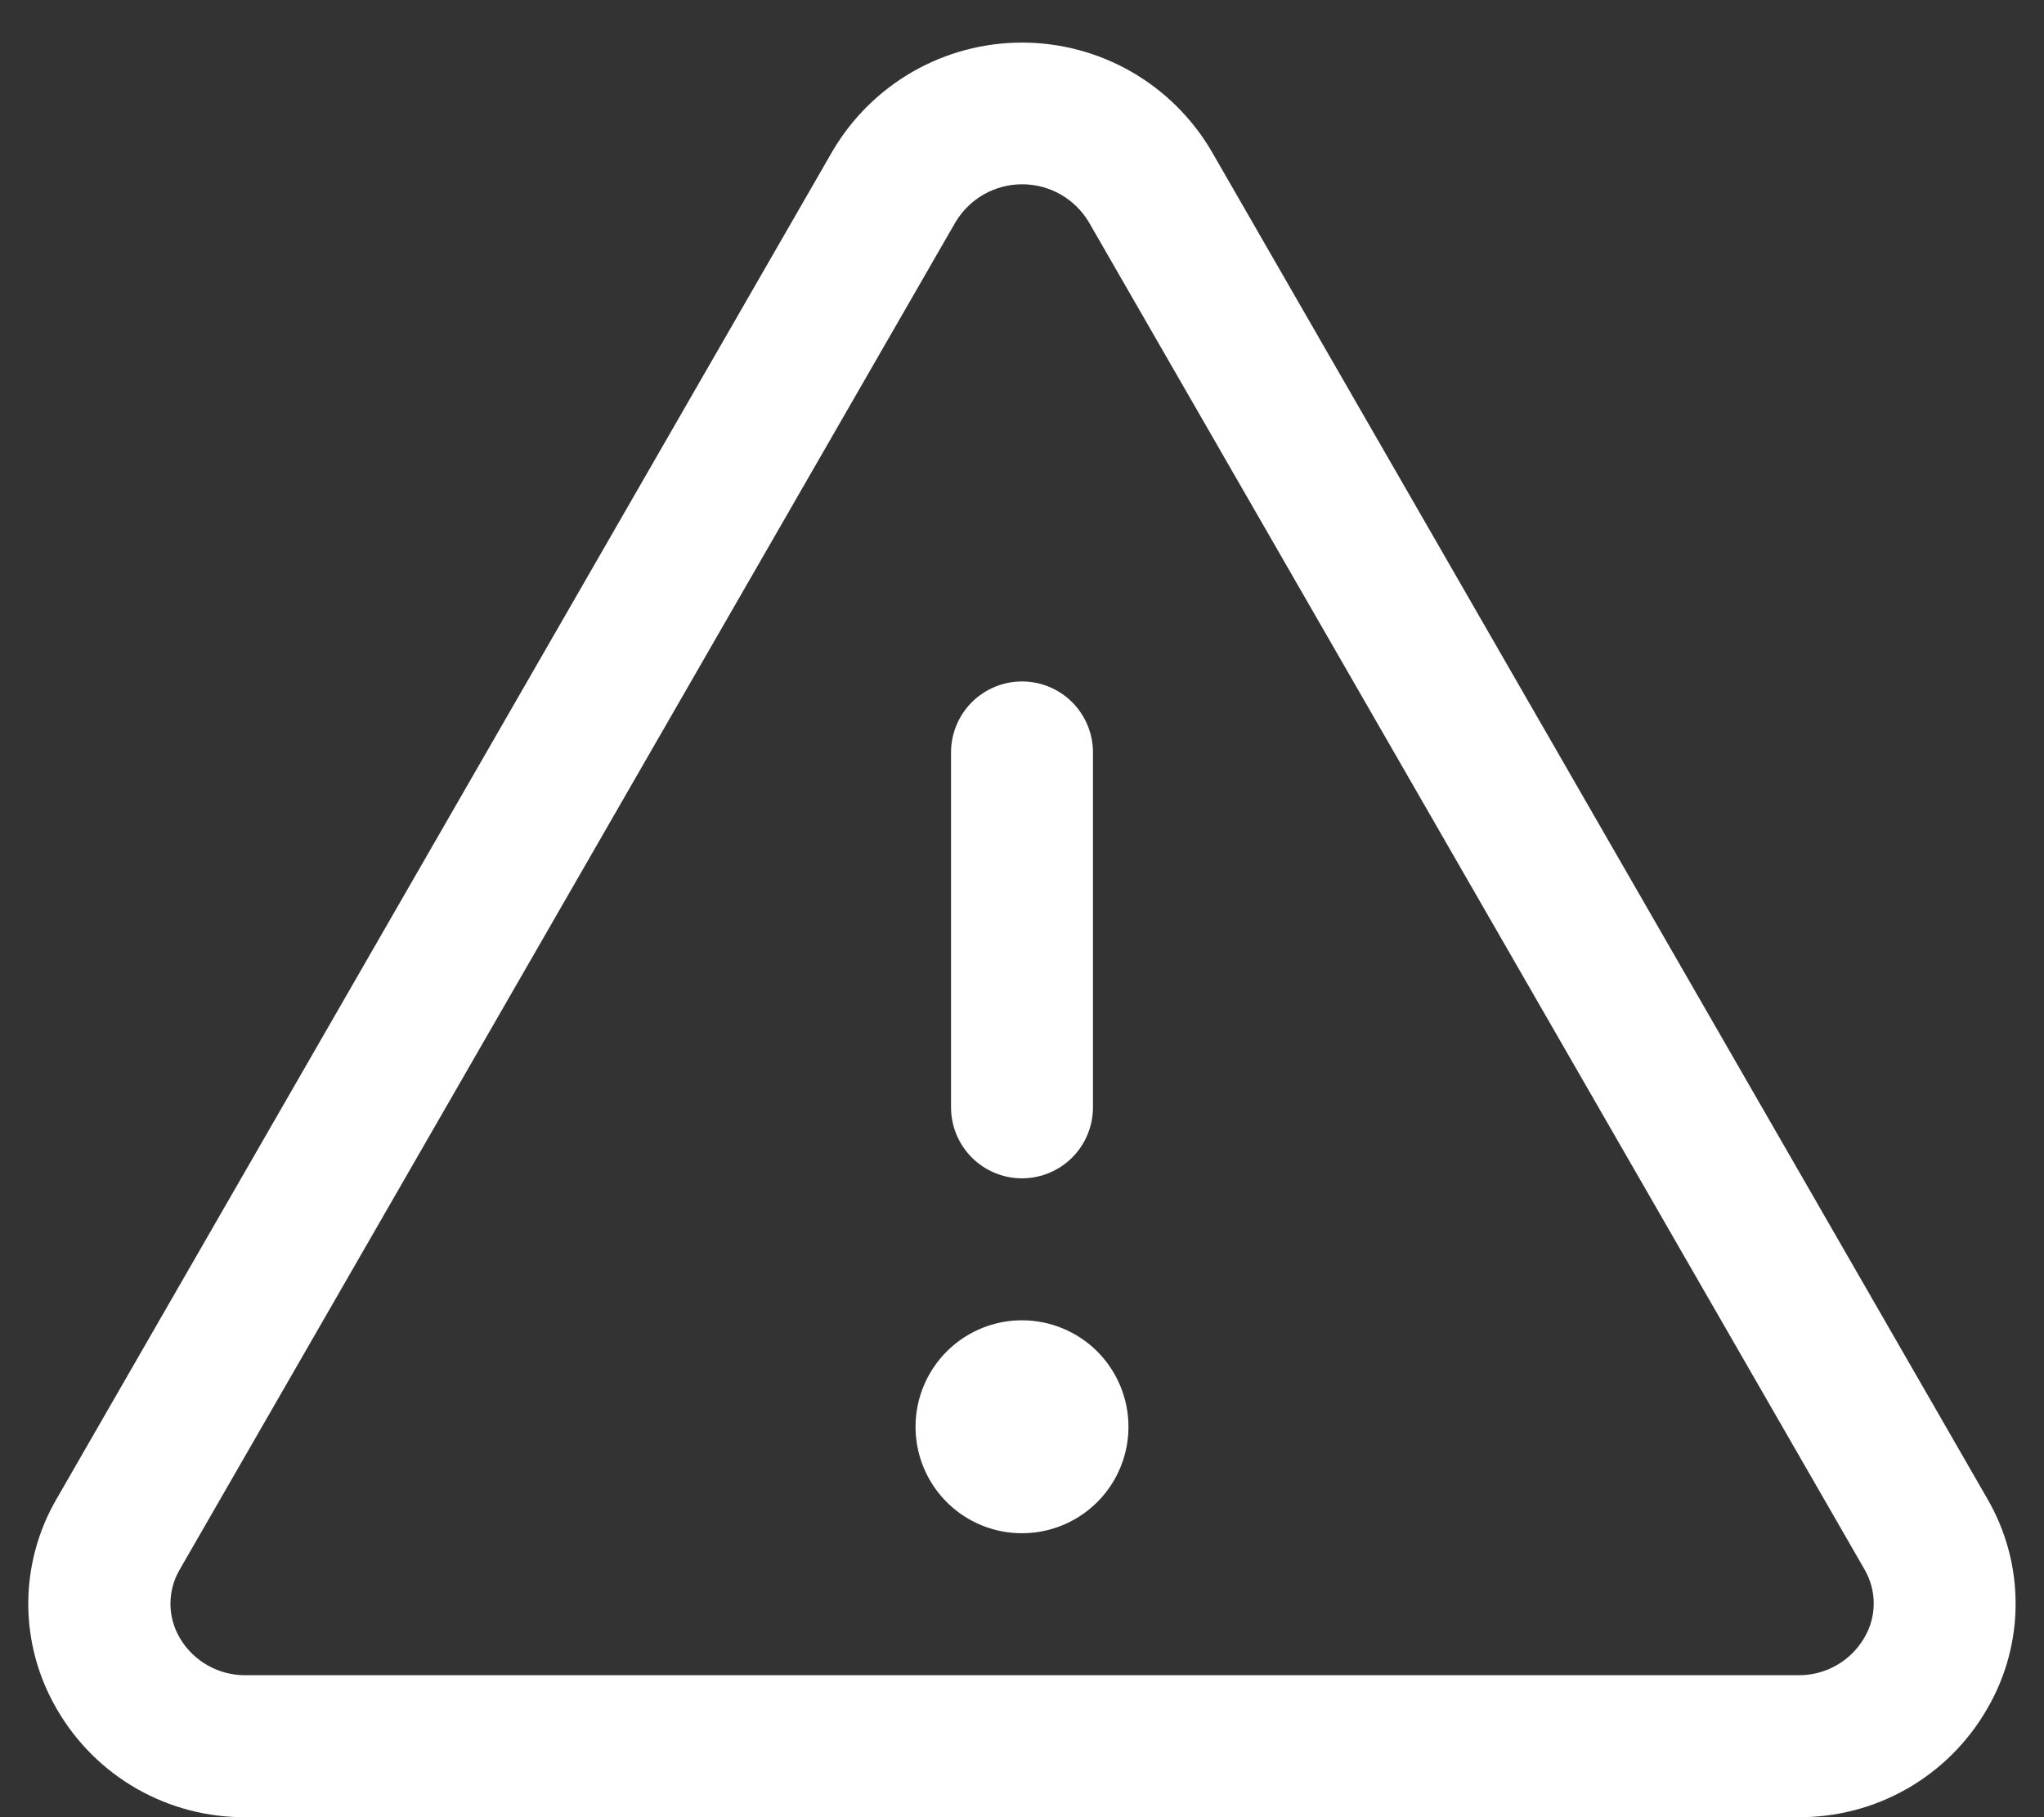 <svg width="36" height="32" viewBox="0 0 36 32" fill="none" xmlns="http://www.w3.org/2000/svg">
<rect x="0" y="0" width="36" height="32" fill="#333333" stroke="none"/>
<path d="M35 26.389L21.336 2.659C20.994 2.078 20.507 1.596 19.922 1.261C19.337 0.926 18.674 0.75 18 0.75C17.326 0.75 16.663 0.926 16.078 1.261C15.493 1.596 15.006 2.078 14.664 2.659L1 26.389C0.672 26.951 0.498 27.591 0.498 28.242C0.498 28.893 0.672 29.533 1 30.095C1.337 30.68 1.824 31.165 2.41 31.5C2.996 31.834 3.661 32.007 4.336 32H31.664C32.339 32.006 33.003 31.833 33.588 31.499C34.174 31.164 34.66 30.68 34.997 30.095C35.326 29.533 35.5 28.894 35.5 28.243C35.501 27.591 35.328 26.952 35 26.389ZM32.833 28.844C32.714 29.047 32.543 29.215 32.337 29.33C32.132 29.445 31.9 29.504 31.664 29.5H4.336C4.1 29.504 3.868 29.445 3.663 29.33C3.457 29.215 3.286 29.047 3.167 28.844C3.059 28.661 3.002 28.453 3.002 28.241C3.002 28.028 3.059 27.82 3.167 27.637L16.831 3.908C16.953 3.706 17.125 3.538 17.33 3.422C17.535 3.306 17.767 3.245 18.003 3.245C18.239 3.245 18.471 3.306 18.676 3.422C18.882 3.538 19.053 3.706 19.175 3.908L32.839 27.637C32.946 27.821 33.002 28.029 33.001 28.241C33 28.454 32.942 28.662 32.833 28.844ZM16.75 19.5V13.25C16.75 12.918 16.882 12.601 17.116 12.366C17.351 12.132 17.669 12 18 12C18.332 12 18.649 12.132 18.884 12.366C19.118 12.601 19.25 12.918 19.25 13.25V19.5C19.25 19.831 19.118 20.149 18.884 20.384C18.649 20.618 18.332 20.75 18 20.75C17.669 20.75 17.351 20.618 17.116 20.384C16.882 20.149 16.75 19.831 16.75 19.5ZM19.875 25.125C19.875 25.496 19.765 25.858 19.559 26.167C19.353 26.475 19.06 26.715 18.718 26.857C18.375 26.999 17.998 27.036 17.634 26.964C17.27 26.892 16.936 26.713 16.674 26.451C16.412 26.189 16.233 25.855 16.161 25.491C16.089 25.127 16.126 24.75 16.268 24.407C16.41 24.065 16.65 23.772 16.958 23.566C17.267 23.36 17.629 23.25 18 23.25C18.497 23.25 18.974 23.448 19.326 23.799C19.677 24.151 19.875 24.628 19.875 25.125Z" fill="white"/>
</svg>
